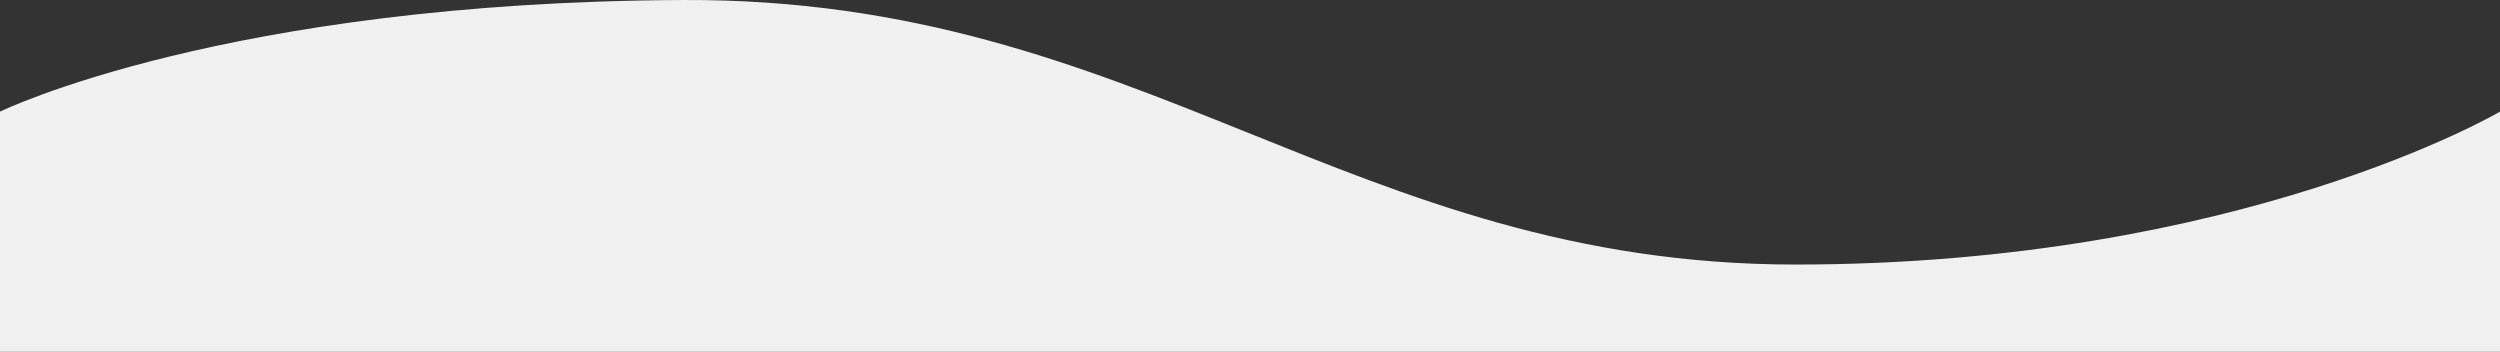 <svg xmlns="http://www.w3.org/2000/svg" width="1920" height="270.198" viewBox="0 0 1920 270.198">
  <rect x="0" y="0" width="1920" height="270.198" fill="#333333" stroke="none"/>
  <path id="Onda_3" data-name="Onda 3" d="M0,5.745S172.182-78.515,525-79.978s512.261,203.16,854,203.16S1920,5.745,1920,5.745V190.211H0Z" transform="translate(0 79.986)" fill="#f0f0f0"/>
</svg>

